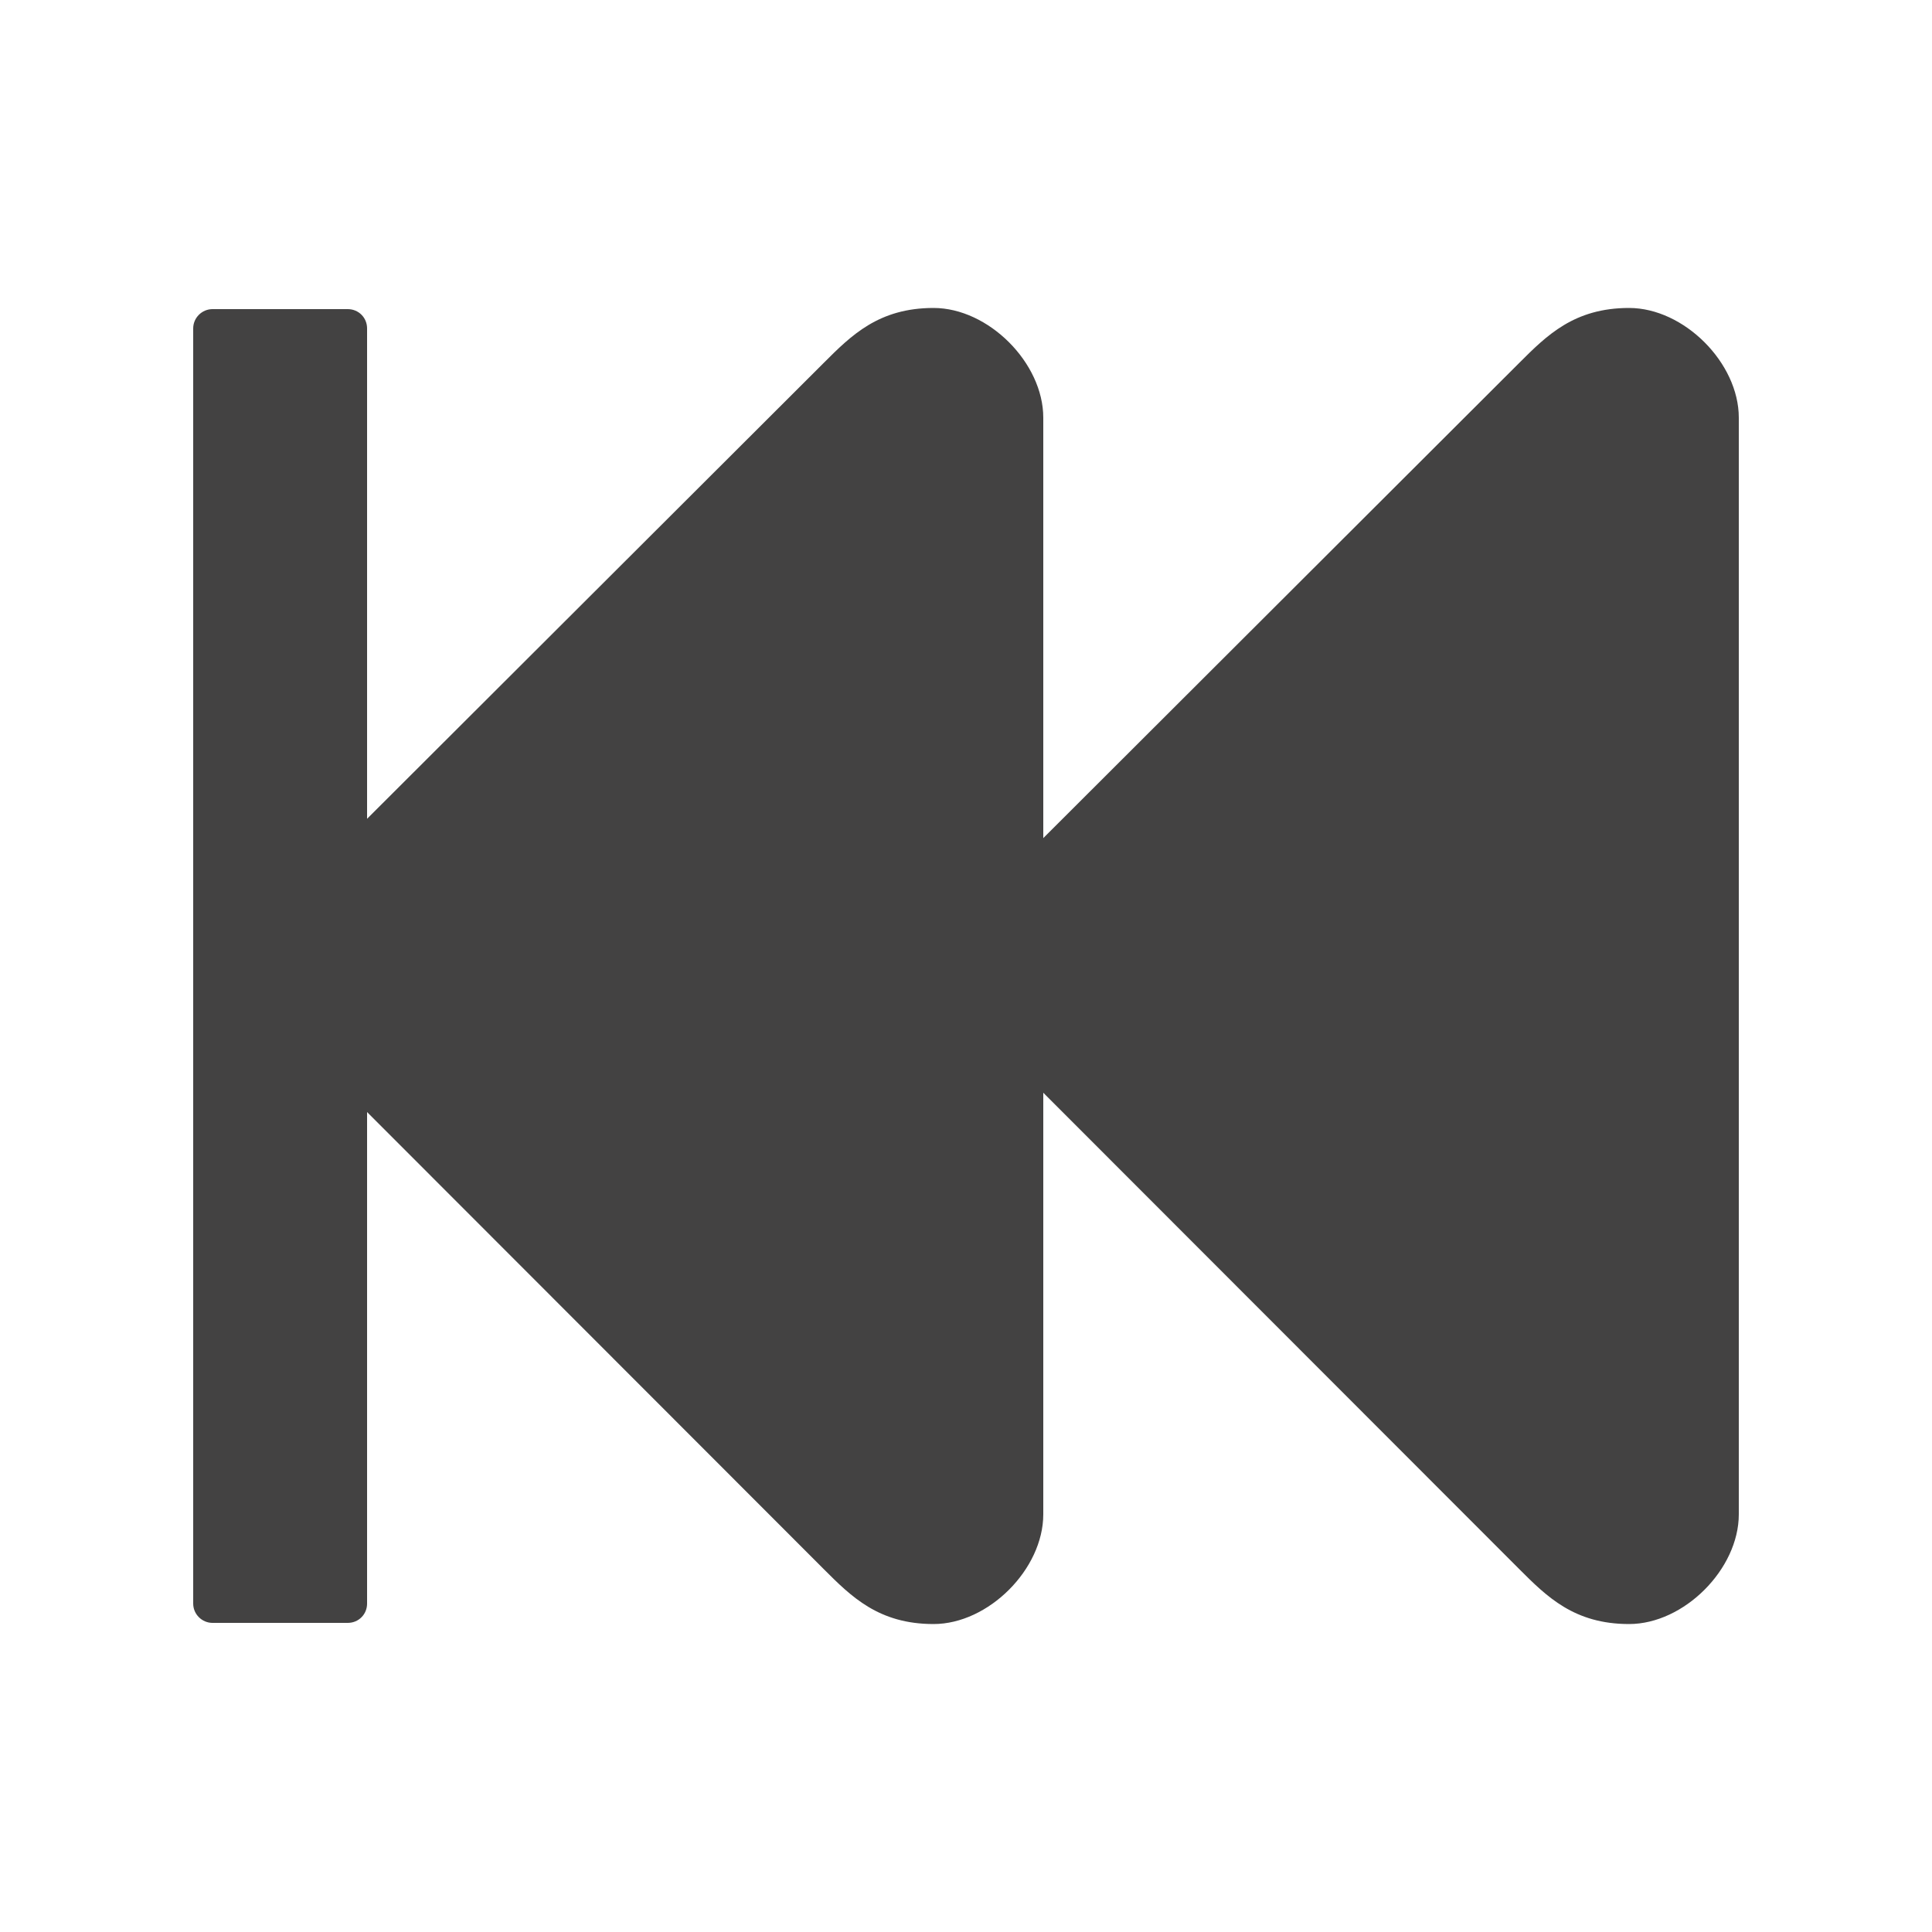 <?xml version="1.0" encoding="UTF-8"?>
<!DOCTYPE svg PUBLIC "-//W3C//DTD SVG 1.1//EN" "http://www.w3.org/Graphics/SVG/1.1/DTD/svg11.dtd">

<svg xmlns="http://www.w3.org/2000/svg" xml:space="preserve" width="100%" height="100%" version="1.1" style="shape-rendering:geometricPrecision; text-rendering:geometricPrecision; image-rendering:optimizeQuality; fill-rule:evenodd; clip-rule:evenodd"
viewBox="0 0 5000 5000"
 xmlns:xlink="http://www.w3.org/1999/xlink">
 <defs>
  <style type="text/css">
   <![CDATA[
    .fil0 {fill:#434242}
   ]]>
  </style>
 </defs>
 <g id="Layer_x0020_1">
  <path class="fil0" d="M2132 4061c71,71 142,142 284,142 142,0 284,-142 284,-284l0 -1091 1232 1233c71,71 142,142 284,142 142,0 284,-142 284,-284 0,-1073 0,-1767 0,-2838 0,-142 -142,-284 -284,-284 -142,0 -213,71 -284,142l-1232 1230 0 -1088c0,-142 -142,-284 -284,-284 -142,0 -213,71 -284,142l-1182 1180 0 -1269c0,-28 -22,-50 -50,-50l-350 0c-27,0 -50,22 -50,50l0 3300c0,28 23,50 50,50l350 0c28,0 50,-22 50,-50l0 -1272 1182 1183z"/>
 </g>
</svg>

